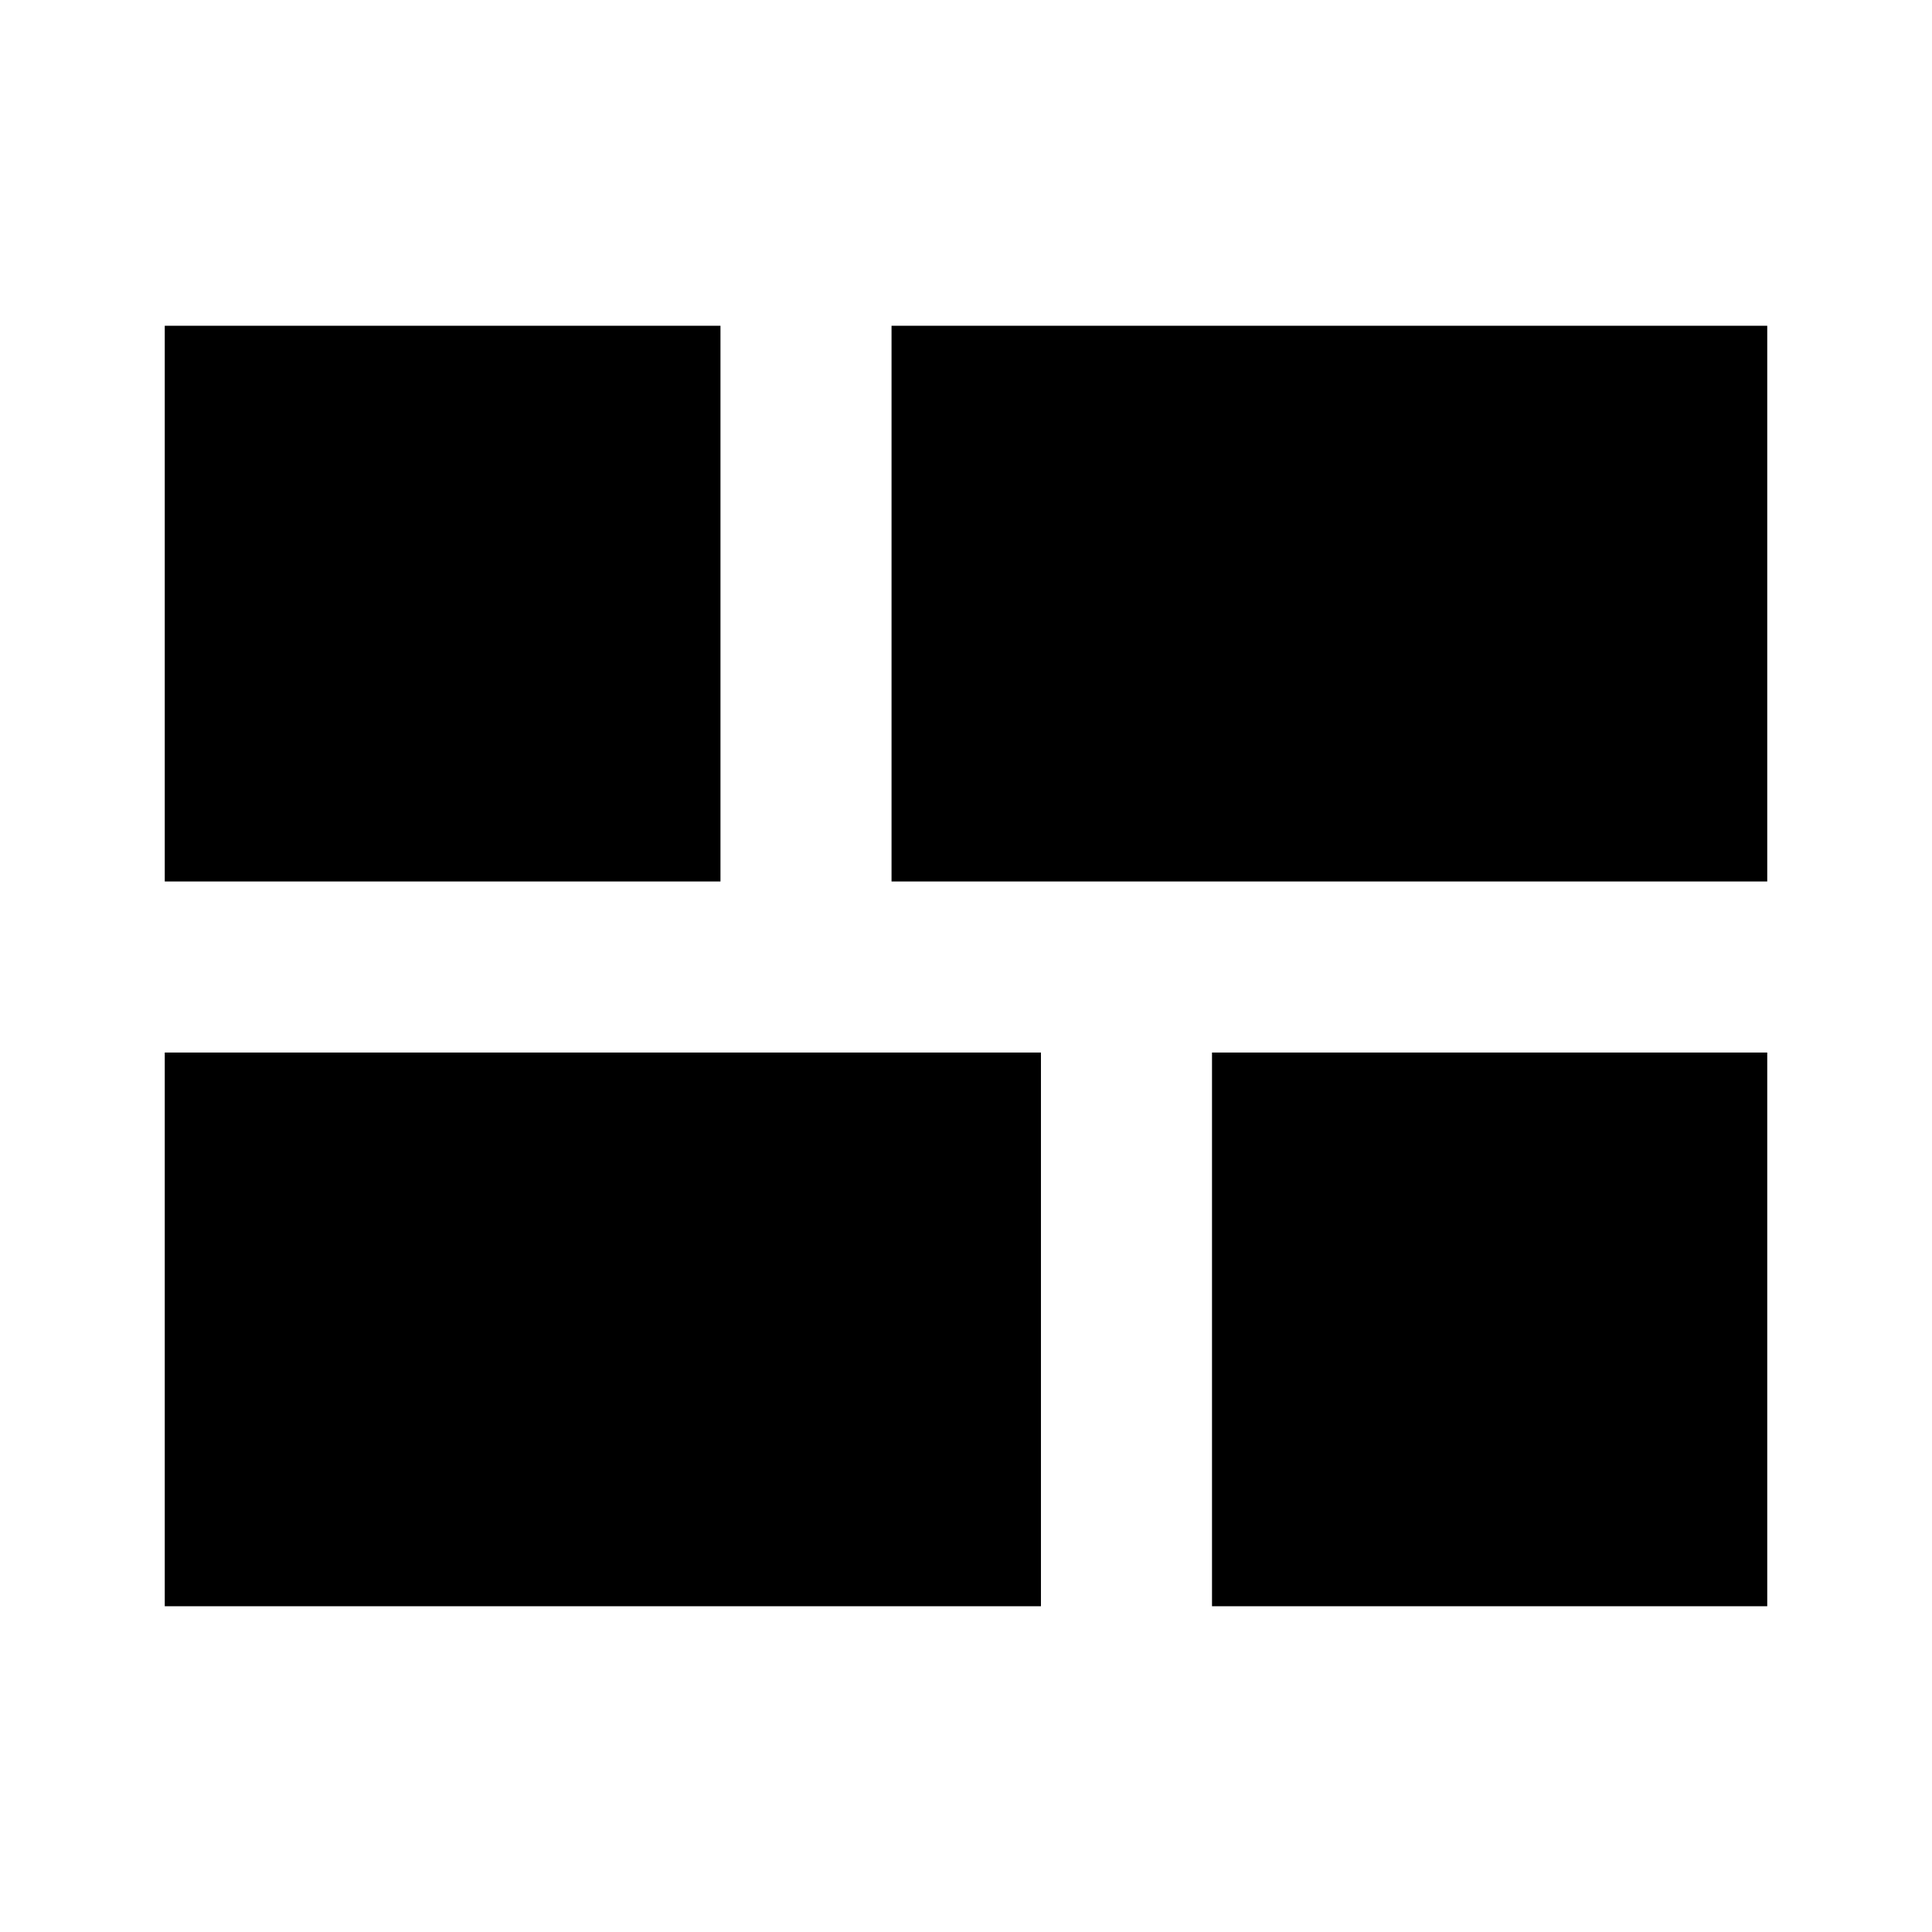 <svg xmlns="http://www.w3.org/2000/svg" height="24" viewBox="0 -960 960 960" width="24"><path d="M602.24-161.87V-437h275.89v275.13H602.24ZM443-522v-276.13h435.13V-522H443ZM81.87-161.87V-437h435.37v275.13H81.87Zm0-360.13v-276.13H358V-522H81.87Z"/></svg>